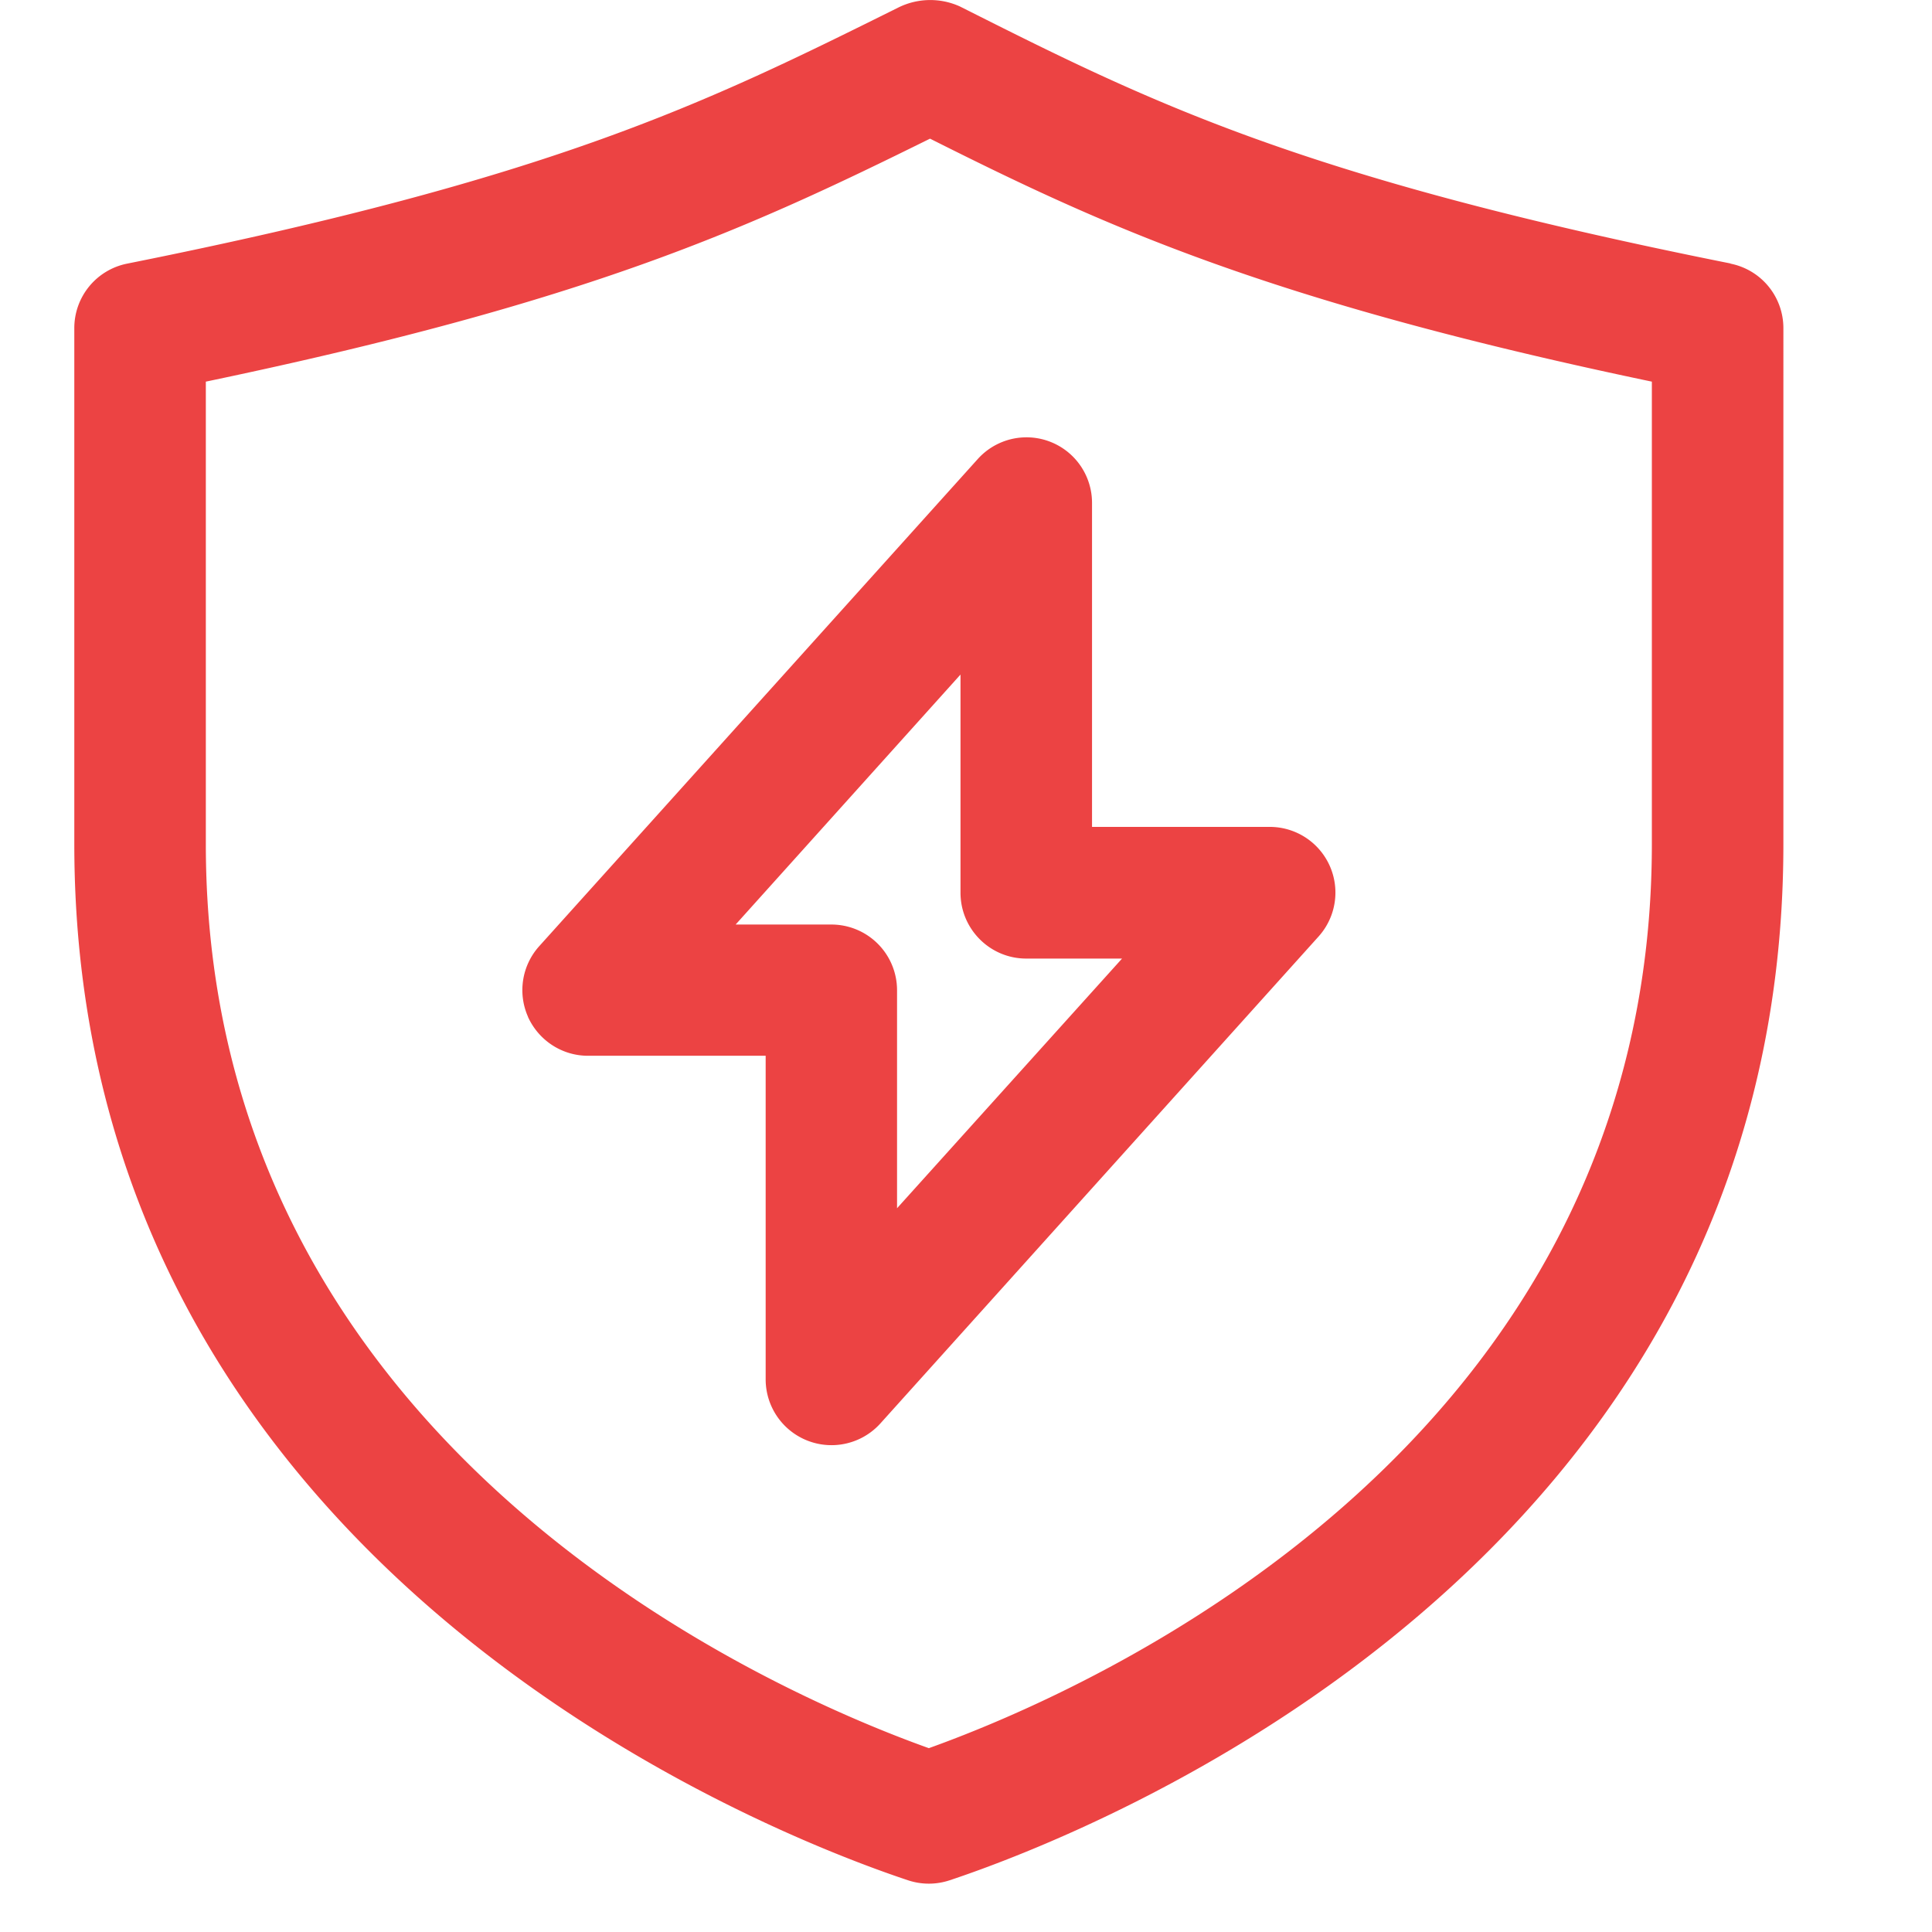 <?xml version="1.0" standalone="no"?><!DOCTYPE svg PUBLIC "-//W3C//DTD SVG 1.1//EN" "http://www.w3.org/Graphics/SVG/1.1/DTD/svg11.dtd"><svg t="1748070261395" class="icon" viewBox="0 0 1024 1024" version="1.1" xmlns="http://www.w3.org/2000/svg" p-id="17677" xmlns:xlink="http://www.w3.org/1999/xlink" width="200" height="200"><path d="M509.086 357.612v115.554c0 19.22 15.596 34.895 34.816 34.895h50.806L475.451 640.394V524.839a34.816 34.816 0 0 0-34.816-34.816H389.908l119.178-132.49zM279.788 538.86c5.671 12.603 18.117 20.716 31.823 20.716h94.208v171.638a34.895 34.895 0 0 0 60.731 23.316l232.29-258.127a34.816 34.816 0 0 0-25.994-58.132H578.796V266.791a34.737 34.737 0 0 0-60.652-23.394l-232.369 258.127a34.816 34.816 0 0 0-5.908 37.415z m595.732-91.53c0 318.858-298.142 448.748-383.212 479.232C407.237 896.158 109.095 766.267 109.095 447.409V202.279c203.618-42.535 287.429-81.132 383.842-128.788 90.742 45.529 177.152 85.78 382.582 128.788V447.409z m41.748-307.673C688.286 93.893 609.044 53.878 508.692 3.387a38.046 38.046 0 0 0-32.61 0.63C374.469 54.508 294.046 94.366 67.348 139.737A34.816 34.816 0 0 0 39.385 173.844V447.409c0 382.503 368.01 524.603 441.895 549.179a34.895 34.895 0 0 0 22.055 0c73.807-24.576 441.895-166.676 441.895-549.179V173.844a34.816 34.816 0 0 0-28.042-34.107z" fill="#EC4343" p-id="17678"></path></svg>